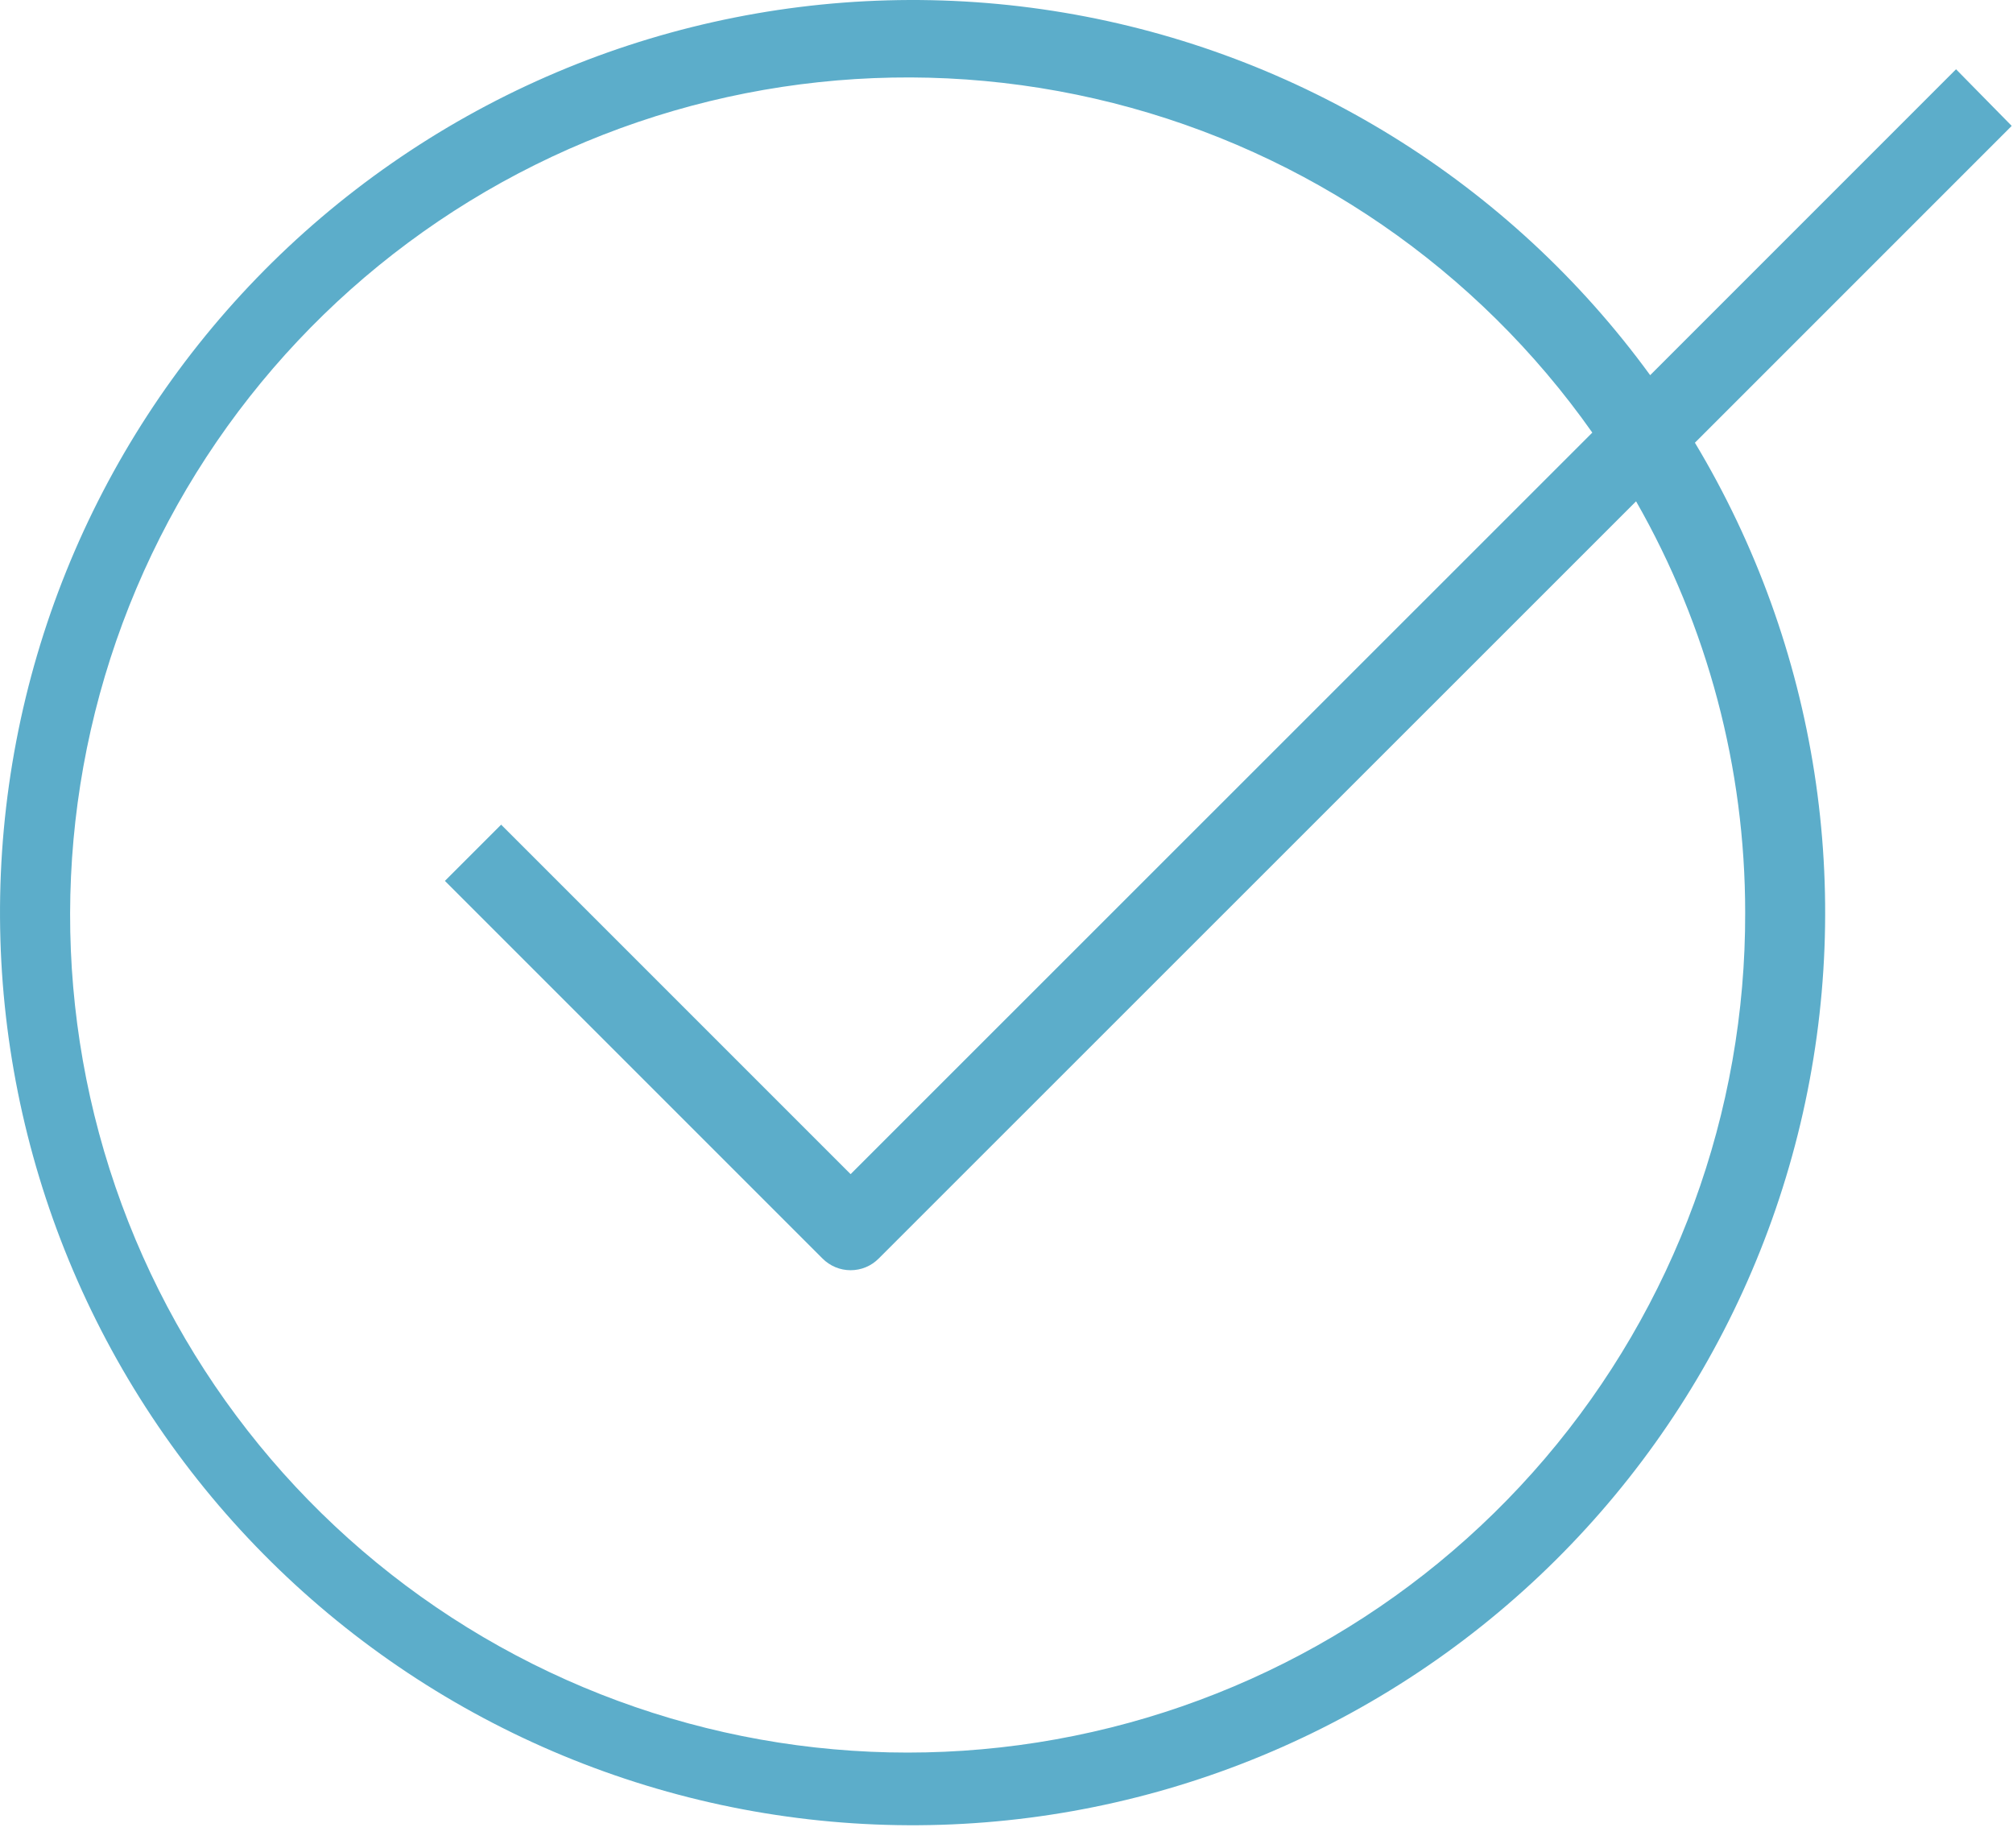 <svg width="61" height="56" viewBox="0 0 61 56" fill="none" xmlns="http://www.w3.org/2000/svg">
<path d="M59.274 2.099L50.005 11.369C45.748 5.527 39.373 1.584 32.246 0.384C25.118 -0.816 17.804 0.822 11.869 4.948C5.934 9.074 1.851 15.359 0.493 22.458C-0.865 29.558 0.61 36.906 4.603 42.931C8.596 48.956 14.789 53.178 21.857 54.694C28.924 56.209 36.304 54.897 42.416 51.038C48.528 47.18 52.886 41.082 54.558 34.05C56.23 27.018 55.082 19.611 51.361 13.415L60.961 3.815L59.274 2.099ZM52.884 27.647C52.903 33.709 50.752 39.578 46.819 44.192C42.886 48.805 37.431 51.858 31.442 52.799C25.453 53.74 19.326 52.505 14.168 49.32C9.01 46.134 5.163 41.207 3.322 35.431C1.482 29.655 1.77 23.411 4.134 17.828C6.498 12.246 10.783 7.694 16.212 4.997C21.641 2.3 27.857 1.635 33.734 3.123C39.611 4.611 44.761 8.153 48.252 13.109L25.776 35.579L15.186 24.989L13.482 26.693L24.924 38.135C25.036 38.247 25.169 38.337 25.315 38.398C25.461 38.459 25.618 38.49 25.776 38.49C25.935 38.49 26.092 38.459 26.238 38.398C26.384 38.337 26.517 38.247 26.628 38.135L49.578 15.191C51.746 18.984 52.885 23.278 52.884 27.647Z" fill="#5CADCA"/>
</svg>
